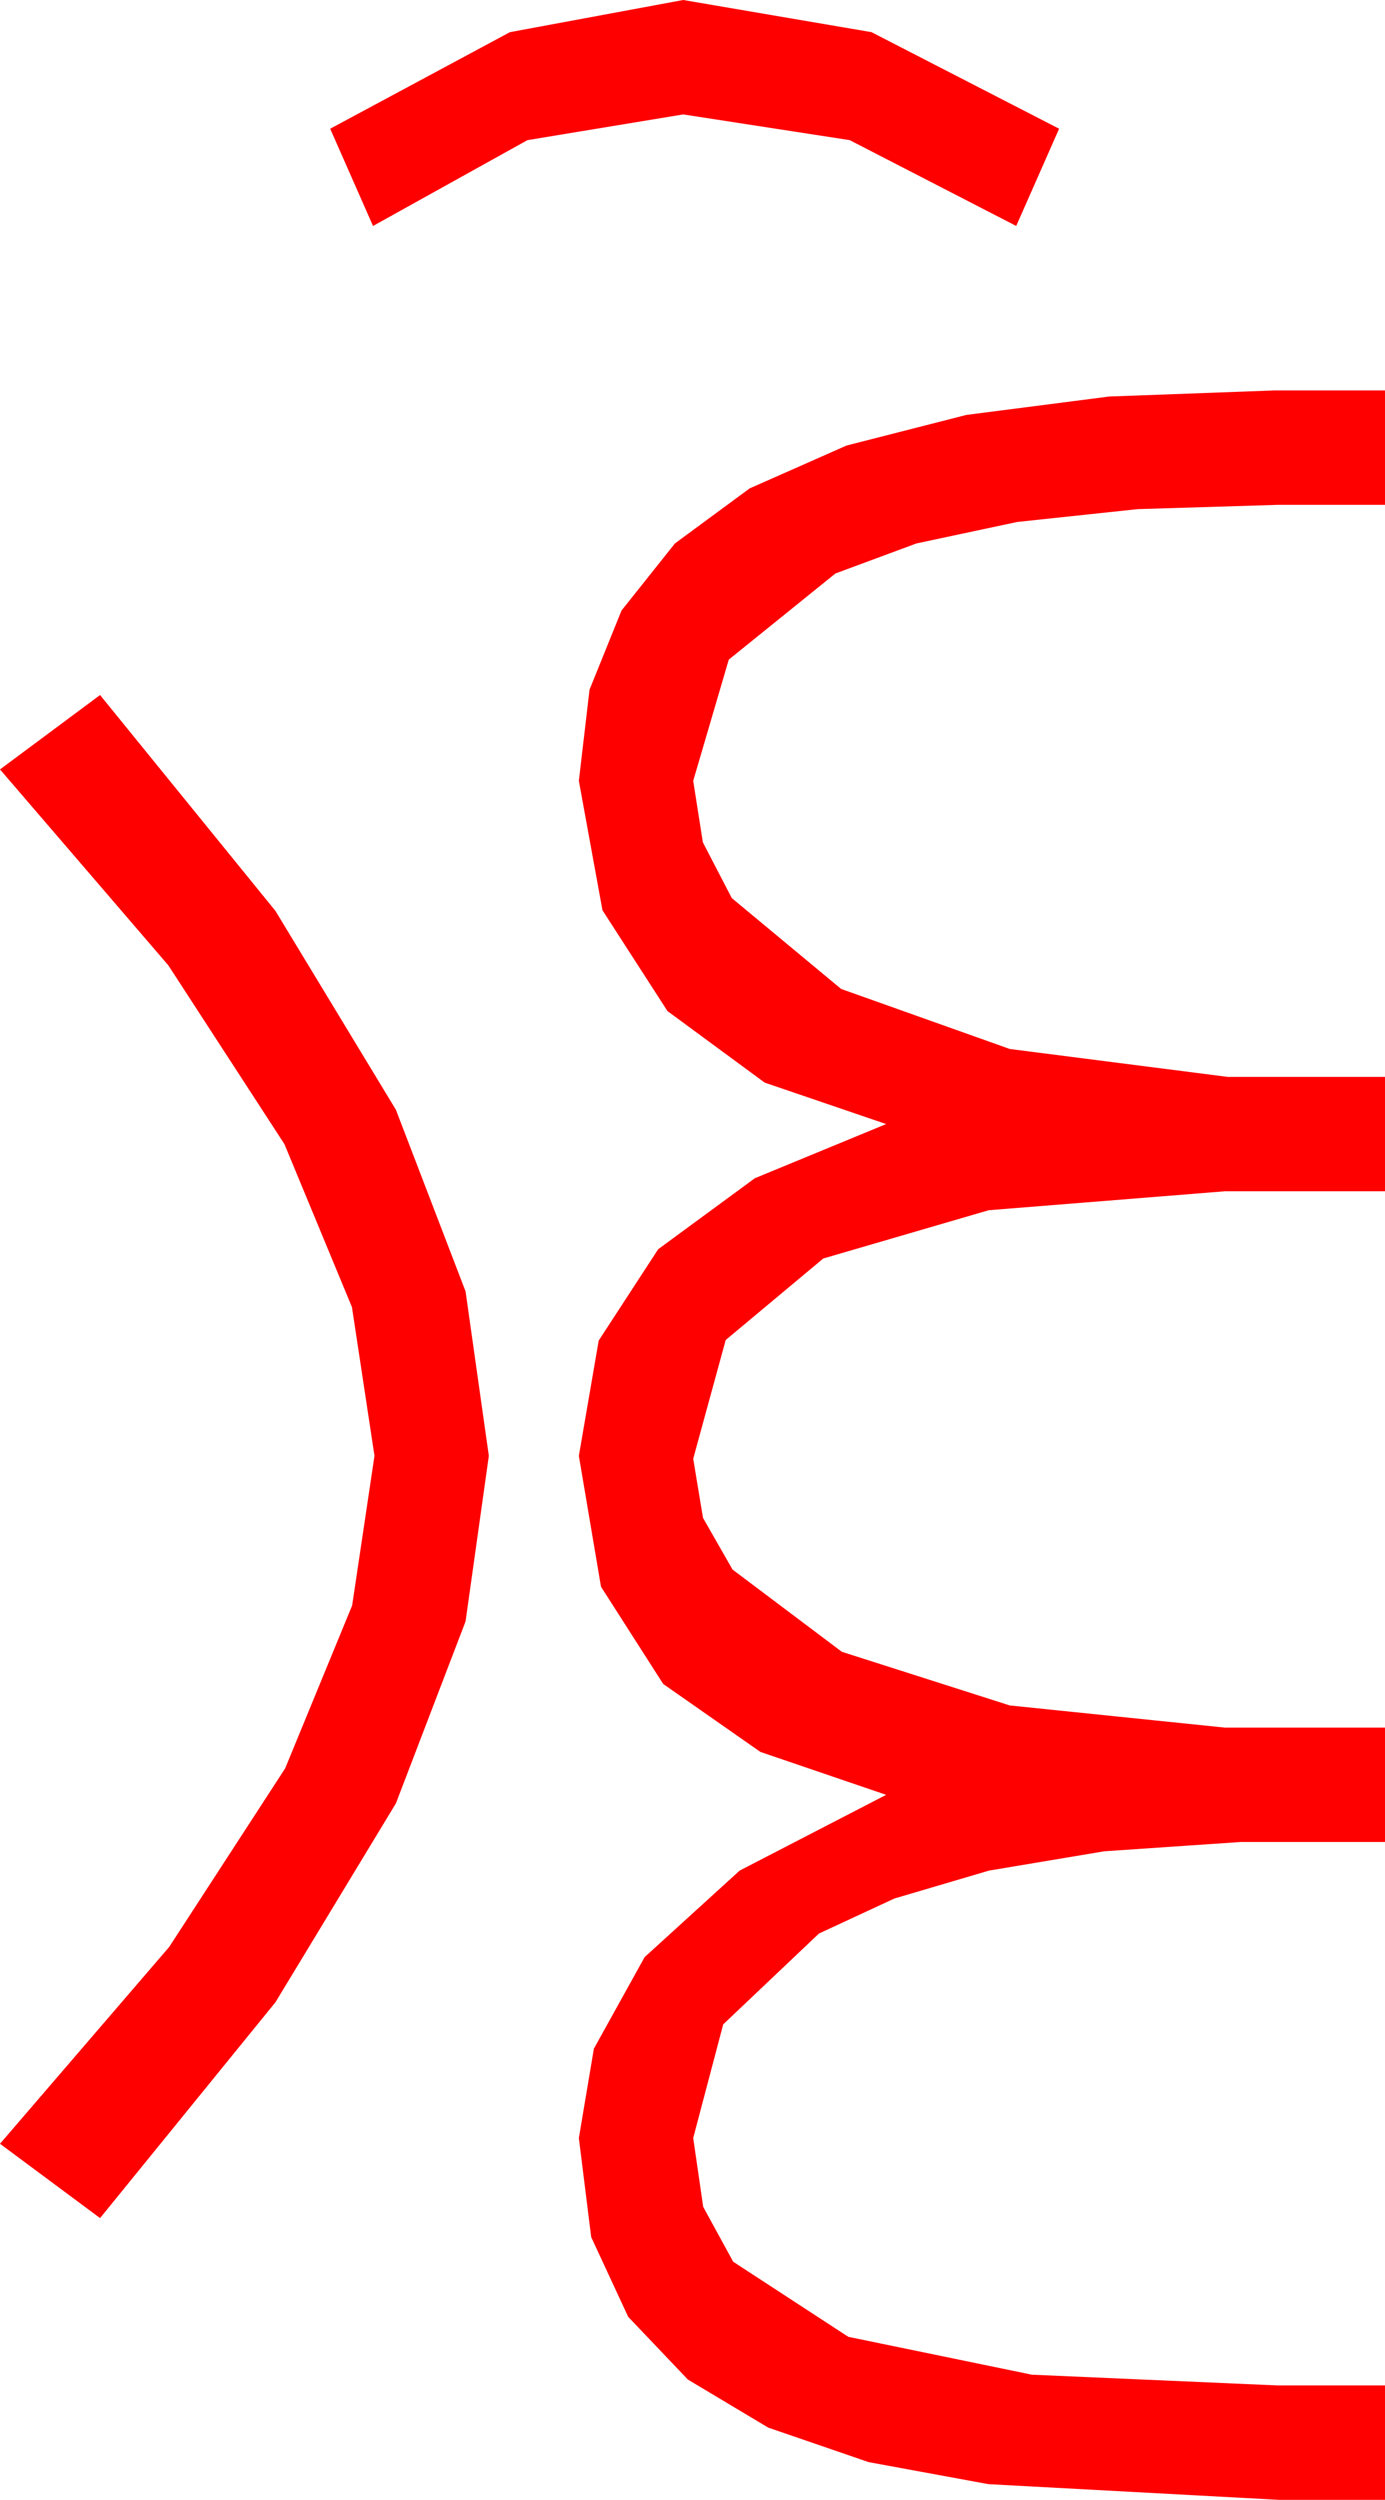 <?xml version="1.0" encoding="utf-8"?>
<!DOCTYPE svg PUBLIC "-//W3C//DTD SVG 1.1//EN" "http://www.w3.org/Graphics/SVG/1.1/DTD/svg11.dtd">
<svg width="28.389" height="51.211" xmlns="http://www.w3.org/2000/svg" xmlns:xlink="http://www.w3.org/1999/xlink" xmlns:xml="http://www.w3.org/XML/1998/namespace" version="1.1">
  <g>
    <g>
      <path style="fill:#FF0000;fill-opacity:1" d="M2.051,14.238L5.647,18.662 8.115,22.734 9.543,26.455 10.02,29.824 9.543,33.215 8.115,36.943 5.647,41.016 2.051,45.439 0,43.916 3.468,39.884 5.845,36.226 7.218,32.889 7.676,29.824 7.214,26.777 5.83,23.438 3.45,19.775 0,15.762 2.051,14.238z M26.133,7.998L28.389,7.998 28.389,10.342 26.191,10.342 23.318,10.43 20.848,10.693 18.784,11.133 17.124,11.748 14.938,13.513 14.209,15.996 14.407,17.256 15,18.398 17.241,20.259 20.698,21.489 25.166,22.061 28.389,22.061 28.389,24.404 25.107,24.404 20.266,24.792 16.875,25.781 14.875,27.451 14.209,29.883 14.41,31.095 15.015,32.153 17.256,33.838 20.698,34.937 25.107,35.391 28.389,35.391 28.389,37.734 25.43,37.734 22.632,37.925 20.273,38.32 18.333,38.892 16.787,39.609 14.824,41.47 14.209,43.799 14.414,45.209 15.029,46.333 17.388,47.871 21.152,48.647 26.191,48.867 28.389,48.867 28.389,51.211 26.221,51.211 20.259,50.889 17.805,50.438 15.747,49.731 14.099,48.746 12.876,47.461 12.118,45.828 11.865,43.799 12.173,41.968 13.213,40.093 15.161,38.32 18.164,36.768 15.586,35.889 13.594,34.497 12.319,32.505 11.865,29.824 12.272,27.462 13.491,25.591 15.472,24.137 18.164,23.027 15.674,22.178 13.682,20.713 12.349,18.647 11.865,15.996 12.084,14.128 12.74,12.506 13.835,11.132 15.366,10.005 17.352,9.127 19.808,8.5 22.735,8.123 26.133,7.998z M14.004,0L17.864,0.659 21.709,2.637 20.83,4.629 17.417,2.871 14.004,2.344 10.811,2.871 7.646,4.629 6.768,2.637 10.452,0.659 14.004,0z" />
    </g>
  </g>
</svg>